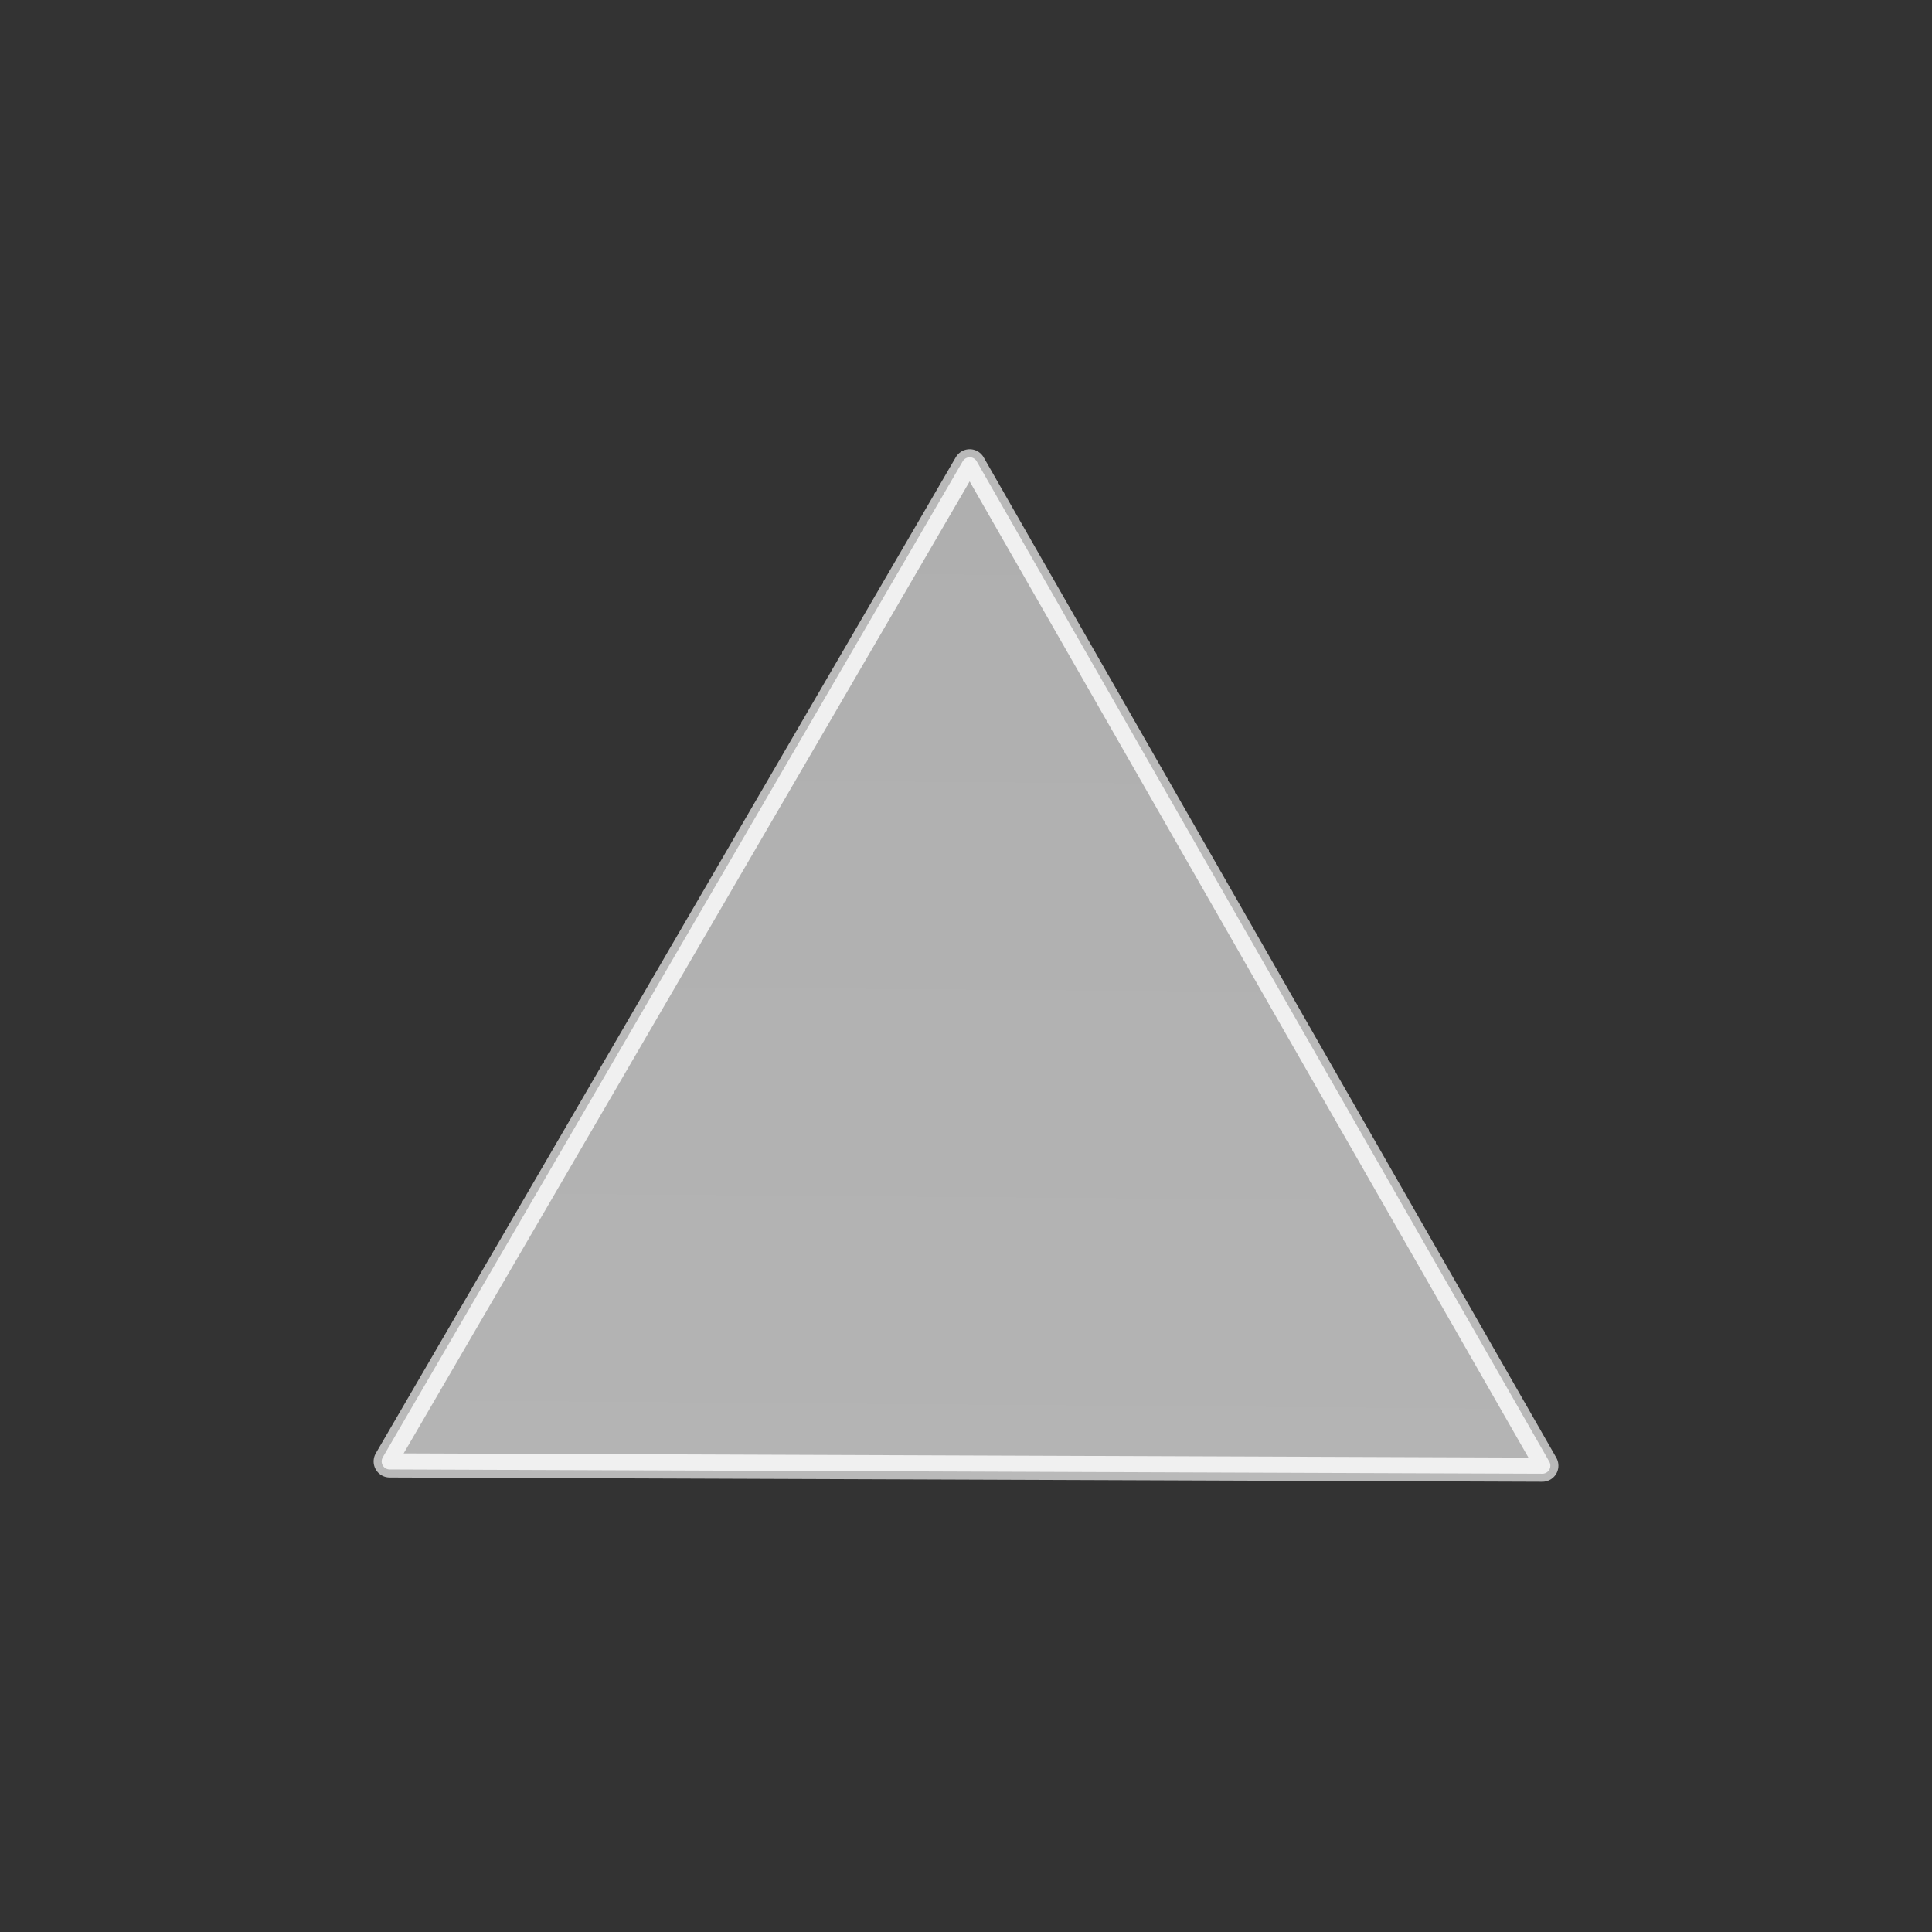 <?xml version="1.0" encoding="UTF-8" standalone="no"?>
<!-- Created with Inkscape (http://www.inkscape.org/) -->

<svg
   xmlns:dc="http://purl.org/dc/elements/1.1/"
   xmlns:cc="http://creativecommons.org/ns#"
   xmlns:rdf="http://www.w3.org/1999/02/22-rdf-syntax-ns#"
   xmlns:svg="http://www.w3.org/2000/svg"
   xmlns="http://www.w3.org/2000/svg"
   xmlns:xlink="http://www.w3.org/1999/xlink"
   version="1.1"
   width="96"
   height="96"
   id="svg25070">
  <rect width="100%" height="100%" fill="#333333" stroke="none"/>
  <defs
     id="defs25072">
    <linearGradient
       id="linearGradient3828">
      <stop
         id="stop3830"
         style="stop-color:#b4b4b4;stop-opacity:1"
         offset="0" />
      <stop
         id="stop3832"
         style="stop-color:#afafaf;stop-opacity:1"
         offset="1" />
    </linearGradient>
    <linearGradient
       x1="-86.552"
       y1="185.439"
       x2="-83.371"
       y2="197.313"
       id="linearGradient24957"
       xlink:href="#linearGradient4034-0-4"
       gradientUnits="userSpaceOnUse"
       gradientTransform="translate(6,0)" />
    <linearGradient
       id="linearGradient4034-0-4">
      <stop
         id="stop4036-5-7"
         style="stop-color:#eeeeec;stop-opacity:1"
         offset="0" />
      <stop
         id="stop4038-9-6"
         style="stop-color:#babdb6;stop-opacity:1"
         offset="1" />
    </linearGradient>
    <filter
       x="0"
       y="0"
       width="1"
       height="1"
       color-interpolation-filters="sRGB"
       id="filter24765">
      <feColorMatrix
         result="fbSourceGraphic"
         values="1"
         type="saturate"
         id="feColorMatrix24767" />
      <feColorMatrix
         values="-1 0 0 0 1 0 -1 0 0 1 0 0 -1 0 1 0 0 0 1 0"
         in="fbSourceGraphic"
         id="feColorMatrix24769" />
    </filter>
    <linearGradient
       x1="-74.52"
       y1="169.06"
       x2="-74.52"
       y2="205.942"
       id="linearGradient24955"
       xlink:href="#linearGradient4632-1-3-9-3-2"
       gradientUnits="userSpaceOnUse"
       gradientTransform="translate(-5,0)" />
    <linearGradient
       id="linearGradient4632-1-3-9-3-2">
      <stop
         id="stop4634-1-8-3-9-0"
         style="stop-color:#eeeeec;stop-opacity:1"
         offset="0" />
      <stop
         id="stop4636-1-9-9-8-8"
         style="stop-color:#ffffff;stop-opacity:1"
         offset="0.027" />
      <stop
         id="stop4638-8-3-9-6-6"
         style="stop-color:#f2f2f2;stop-opacity:1"
         offset="0.275" />
      <stop
         id="stop4640-8-5-7-8-9"
         style="stop-color:#eeeeec;stop-opacity:1"
         offset="0.387" />
      <stop
         id="stop4642-5-41-9-6-9"
         style="stop-color:#d9dad8;stop-opacity:1"
         offset="0.665" />
      <stop
         id="stop4644-5-2-7-9-2"
         style="stop-color:#dfe0dd;stop-opacity:1"
         offset="0.767" />
      <stop
         id="stop4646-3-2-3-7-3"
         style="stop-color:#f0f0f0;stop-opacity:1"
         offset="1" />
    </linearGradient>
    <radialGradient
       cx="-33.412"
       cy="185.742"
       r="2.355"
       fx="-33.412"
       fy="185.742"
       id="radialGradient24959"
       xlink:href="#linearGradient4869-4-1"
       gradientUnits="userSpaceOnUse"
       gradientTransform="matrix(1.008,0,0,1.008,-5.454,-1.251)" />
    <linearGradient
       id="linearGradient4869-4-1">
      <stop
         id="stop4871-6-2"
         style="stop-color:#ffffff;stop-opacity:1"
         offset="0" />
      <stop
         id="stop4879-7-4"
         style="stop-color:#eeeeec;stop-opacity:1"
         offset="0.318" />
      <stop
         id="stop4877-6-1"
         style="stop-color:#c8c9c6;stop-opacity:1"
         offset="0.747" />
      <stop
         id="stop4873-1-0"
         style="stop-color:#d3d7cf;stop-opacity:1"
         offset="1" />
    </linearGradient>
    <filter
       x="0"
       y="0"
       width="1"
       height="1"
       color-interpolation-filters="sRGB"
       id="filter25011">
      <feColorMatrix
         result="fbSourceGraphic"
         values="1"
         type="saturate"
         id="feColorMatrix25013" />
      <feColorMatrix
         values="-1 0 0 0 1 0 -1 0 0 1 0 0 -1 0 1 0 0 0 1 0"
         in="fbSourceGraphic"
         id="feColorMatrix25015" />
    </filter>
    <radialGradient
       cx="-33.412"
       cy="185.742"
       r="2.355"
       fx="-33.412"
       fy="185.742"
       id="radialGradient24961"
       xlink:href="#linearGradient4869-4-0"
       gradientUnits="userSpaceOnUse"
       gradientTransform="matrix(1.008,0,0,1.008,-5.454,-1.251)" />
    <linearGradient
       id="linearGradient4869-4-0">
      <stop
         id="stop4871-6-8"
         style="stop-color:#ffffff;stop-opacity:1"
         offset="0" />
      <stop
         id="stop4879-7-5"
         style="stop-color:#eeeeec;stop-opacity:1"
         offset="0.318" />
      <stop
         id="stop4877-6-5"
         style="stop-color:#c8c9c6;stop-opacity:1"
         offset="0.747" />
      <stop
         id="stop4873-1-4"
         style="stop-color:#d3d7cf;stop-opacity:1"
         offset="1" />
    </linearGradient>
    <filter
       x="0"
       y="0"
       width="1"
       height="1"
       color-interpolation-filters="sRGB"
       id="filter25023">
      <feColorMatrix
         result="fbSourceGraphic"
         values="1"
         type="saturate"
         id="feColorMatrix25025" />
      <feColorMatrix
         values="-1 0 0 0 1 0 -1 0 0 1 0 0 -1 0 1 0 0 0 1 0"
         in="fbSourceGraphic"
         id="feColorMatrix25027" />
    </filter>
    <linearGradient
       x1="-39.859"
       y1="184.618"
       x2="-38.245"
       y2="188.849"
       id="linearGradient24963"
       xlink:href="#linearGradient4941"
       gradientUnits="userSpaceOnUse" />
    <linearGradient
       id="linearGradient4941">
      <stop
         id="stop4943"
         style="stop-color:#ffffff;stop-opacity:1"
         offset="0" />
      <stop
         id="stop4945"
         style="stop-color:#ffffff;stop-opacity:0"
         offset="1" />
    </linearGradient>
    <filter
       x="0"
       y="0"
       width="1"
       height="1"
       color-interpolation-filters="sRGB"
       id="filter25033">
      <feColorMatrix
         result="fbSourceGraphic"
         values="1"
         type="saturate"
         id="feColorMatrix25035" />
      <feColorMatrix
         values="-1 0 0 0 1 0 -1 0 0 1 0 0 -1 0 1 0 0 0 1 0"
         in="fbSourceGraphic"
         id="feColorMatrix25037" />
    </filter>
    <linearGradient
       x1="-39.859"
       y1="184.618"
       x2="-38.245"
       y2="188.849"
       id="linearGradient24965"
       xlink:href="#linearGradient4941-7"
       gradientUnits="userSpaceOnUse" />
    <linearGradient
       id="linearGradient4941-7">
      <stop
         id="stop4943-2"
         style="stop-color:#ffffff;stop-opacity:1"
         offset="0" />
      <stop
         id="stop4945-5"
         style="stop-color:#ffffff;stop-opacity:0"
         offset="1" />
    </linearGradient>
    <filter
       x="0"
       y="0"
       width="1"
       height="1"
       color-interpolation-filters="sRGB"
       id="filter25043">
      <feColorMatrix
         result="fbSourceGraphic"
         values="1"
         type="saturate"
         id="feColorMatrix25045" />
      <feColorMatrix
         values="-1 0 0 0 1 0 -1 0 0 1 0 0 -1 0 1 0 0 0 1 0"
         in="fbSourceGraphic"
         id="feColorMatrix25047" />
    </filter>
    <filter
       x="0"
       y="0"
       width="1"
       height="1"
       color-interpolation-filters="sRGB"
       id="filter25049">
      <feColorMatrix
         result="fbSourceGraphic"
         values="1"
         type="saturate"
         id="feColorMatrix25051" />
      <feColorMatrix
         values="-1 0 0 0 1 0 -1 0 0 1 0 0 -1 0 1 0 0 0 1 0"
         in="fbSourceGraphic"
         id="feColorMatrix25053" />
    </filter>
    <filter
       x="0"
       y="0"
       width="1"
       height="1"
       color-interpolation-filters="sRGB"
       id="filter25055">
      <feColorMatrix
         result="fbSourceGraphic"
         values="1"
         type="saturate"
         id="feColorMatrix25057" />
      <feColorMatrix
         values="-1 0 0 0 1 0 -1 0 0 1 0 0 -1 0 1 0 0 0 1 0"
         in="fbSourceGraphic"
         id="feColorMatrix25059" />
    </filter>
    <linearGradient
       x1="0.53"
       y1="149.093"
       x2="-0.623"
       y2="0.284"
       id="linearGradient3834"
       xlink:href="#linearGradient3828"
       gradientUnits="userSpaceOnUse"
       spreadMethod="pad" />
    <linearGradient
       x1="0.53"
       y1="149.093"
       x2="-0.623"
       y2="0.284"
       id="linearGradient3834-2"
       xlink:href="#linearGradient3828-2"
       gradientUnits="userSpaceOnUse"
       spreadMethod="pad" />
    <linearGradient
       id="linearGradient3828-2">
      <stop
         id="stop3830-8"
         style="stop-color:#b9b9b9;stop-opacity:1"
         offset="0" />
      <stop
         id="stop3832-5"
         style="stop-color:#e1e1e1;stop-opacity:1"
         offset="1" />
    </linearGradient>
    <linearGradient
       x1="0.53"
       y1="149.093"
       x2="-0.623"
       y2="0.284"
       id="linearGradient4038"
       xlink:href="#linearGradient3828"
       gradientUnits="userSpaceOnUse"
       spreadMethod="pad" />
    <linearGradient
       x1="0.53"
       y1="149.093"
       x2="-0.623"
       y2="0.284"
       id="linearGradient4328"
       xlink:href="#linearGradient3828"
       gradientUnits="userSpaceOnUse"
       spreadMethod="pad" />
    <linearGradient
       x1="0.53"
       y1="149.093"
       x2="-0.623"
       y2="0.284"
       id="linearGradient4336"
       xlink:href="#linearGradient3828"
       gradientUnits="userSpaceOnUse"
       spreadMethod="pad" />
    <linearGradient
       x1="0.53"
       y1="149.093"
       x2="-0.623"
       y2="0.284"
       id="linearGradient3059"
       xlink:href="#linearGradient3828"
       gradientUnits="userSpaceOnUse"
       spreadMethod="pad" />
  </defs>
  <g
     transform="translate(0,48)"
     id="layer1">
    <g
       transform="matrix(0.8,0,0,0.8,9.6,-1.8678885e-7)"
       id="g3054">
      <g
         id="g4332">
        <path
           d="M 1.2977548e-6,-0.52 41.6,70.921 83.201,142.363 0.53,142.669 -82.14,142.975 -41.07,71.228 z"
           transform="matrix(-0.433,0,0,0.433,48.23,-30.873)"
           id="path3058-5"
           style="fill:#76b0ec;fill-opacity:1;fill-rule:nonzero;stroke:#b9b9b9;stroke-width:4.614;stroke-linecap:butt;stroke-linejoin:round;stroke-miterlimit:4;stroke-opacity:1;stroke-dasharray:none" />
        <path
           d="M 1.2977548e-6,-0.52 41.6,70.921 83.201,142.363 0.53,142.669 -82.14,142.975 -41.07,71.228 z"
           transform="matrix(-0.433,0,0,0.433,48.23,-30.873)"
           id="path3058"
           style="fill:url(#linearGradient3059);fill-opacity:1;fill-rule:nonzero;stroke:#f0f0f0;stroke-width:2.307;stroke-linecap:butt;stroke-linejoin:round;stroke-miterlimit:4;stroke-opacity:1;stroke-dasharray:none" />
      </g>
    </g>
  </g>
</svg>
